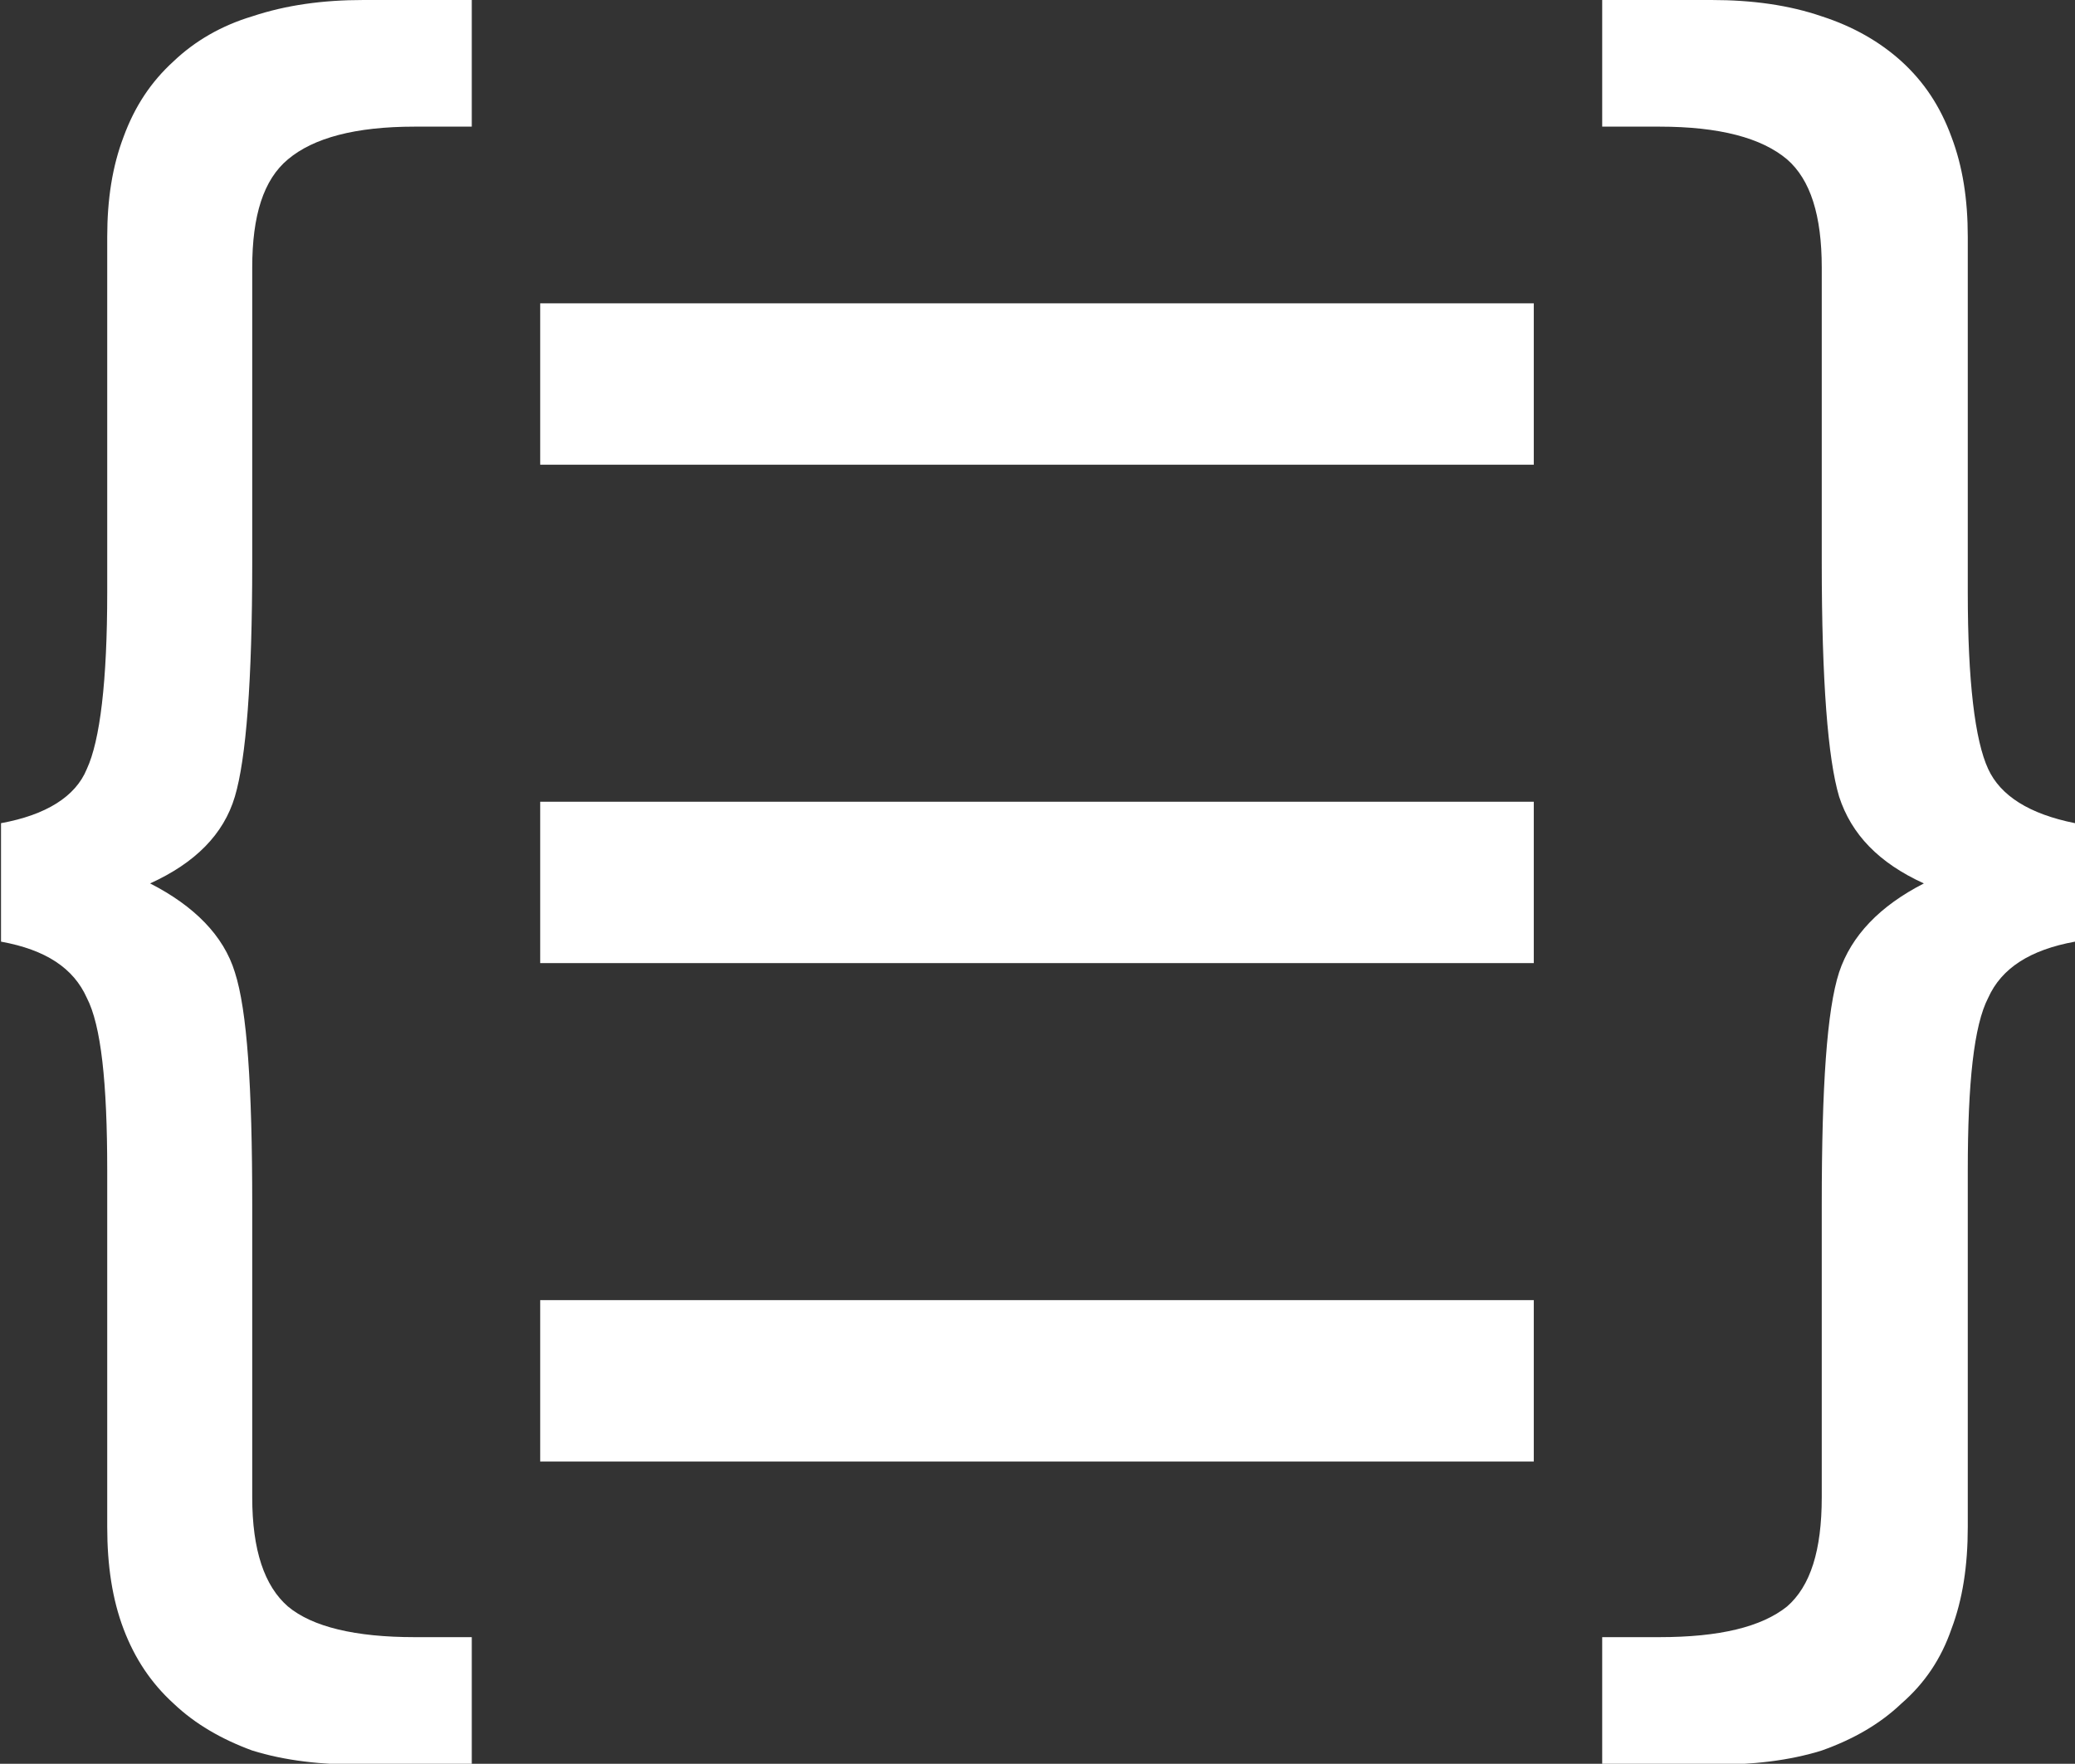 <?xml version="1.0" encoding="utf-8"?>
<!-- Generator: Adobe Illustrator 19.1.0, SVG Export Plug-In . SVG Version: 6.00 Build 0)  -->
<svg version="1.1" id="Layer_1" xmlns="http://www.w3.org/2000/svg" xmlns:xlink="http://www.w3.org/1999/xlink" x="0px" y="0px"
	 viewBox="0 0 203.2 172.7" style="enable-background:new 0 0 203.2 172.7;" xml:space="preserve">
<rect x="0" y="0" width="203.2" height="172.7" fill="#333333" stroke="none"/>
<style type="text/css">
	.st0{fill-rule:evenodd;clip-rule:evenodd;fill:#FFF;}
</style>
<path class="st0" d="M203.2,80.6v11.6c-4.4,0.8-7.2,2.6-8.5,5.5c-1.4,2.7-2,8.3-2,16.9v34.9c0,3.8-0.5,7.1-1.6,10
	c-1,2.9-2.6,5.3-4.9,7.3c-2.1,2-4.7,3.5-7.8,4.6c-3.2,1-6.8,1.4-10.8,1.4h-10.7v-12.5h5.6c5.9,0,10-1,12.5-3c2.3-2,3.4-5.5,3.4-10.7
	v-28.7c0-11.5,0.5-19,1.7-22.7c1.2-3.6,4-6.5,8.3-8.7c-4.4-2-7.1-4.8-8.3-8.5c-1.1-3.7-1.7-11.3-1.7-22.9V26.2
	c0-5.1-1.1-8.6-3.4-10.6c-2.5-2.1-6.6-3.2-12.5-3.2h-5.6V0h10.7c4,0,7.6,0.5,10.8,1.6c3.1,1,5.7,2.5,7.8,4.4c2.2,2,3.8,4.4,4.9,7.4
	c1.1,2.9,1.6,6.1,1.6,9.8V58c0,8.7,0.7,14.5,2,17.3C195.9,77.9,198.7,79.7,203.2,80.6L203.2,80.6z M24.7,1.6C21.7,2.5,19.1,4,17,6
	c-2.2,2-3.8,4.4-4.9,7.4c-1.1,2.9-1.6,6.1-1.6,9.8V58c0,8.7-0.7,14.5-2,17.3c-1.1,2.7-4,4.5-8.4,5.3v11.6c4.4,0.8,7.1,2.6,8.4,5.5
	c1.4,2.7,2,8.3,2,16.9v34.9c0,3.8,0.5,7.1,1.6,10s2.7,5.3,4.9,7.3c2.1,2,4.7,3.5,7.7,4.6c3.2,1,6.8,1.4,10.9,1.4h10.6v-12.5h-5.6
	c-5.8,0-10-1-12.4-3c-2.3-2-3.5-5.5-3.5-10.7v-28.7c0-11.5-0.5-19-1.7-22.7c-1.1-3.6-4-6.5-8.3-8.7c4.4-2,7.2-4.8,8.3-8.5
	c1.1-3.7,1.7-11.3,1.7-22.9V26.2c0-5.1,1.1-8.6,3.5-10.6c2.5-2.1,6.6-3.2,12.4-3.2h5.6V0H35.6C31.6,0,28,0.5,24.7,1.6L24.7,1.6z
	 M52.9,29.7h97.3v15.8H52.9V29.7L52.9,29.7z M150.2,78.5v15.8H52.9V78.5H150.2L150.2,78.5z M150.2,143.1H52.9v-15.8h97.3V143.1
	L150.2,143.1z"/>
</svg>
